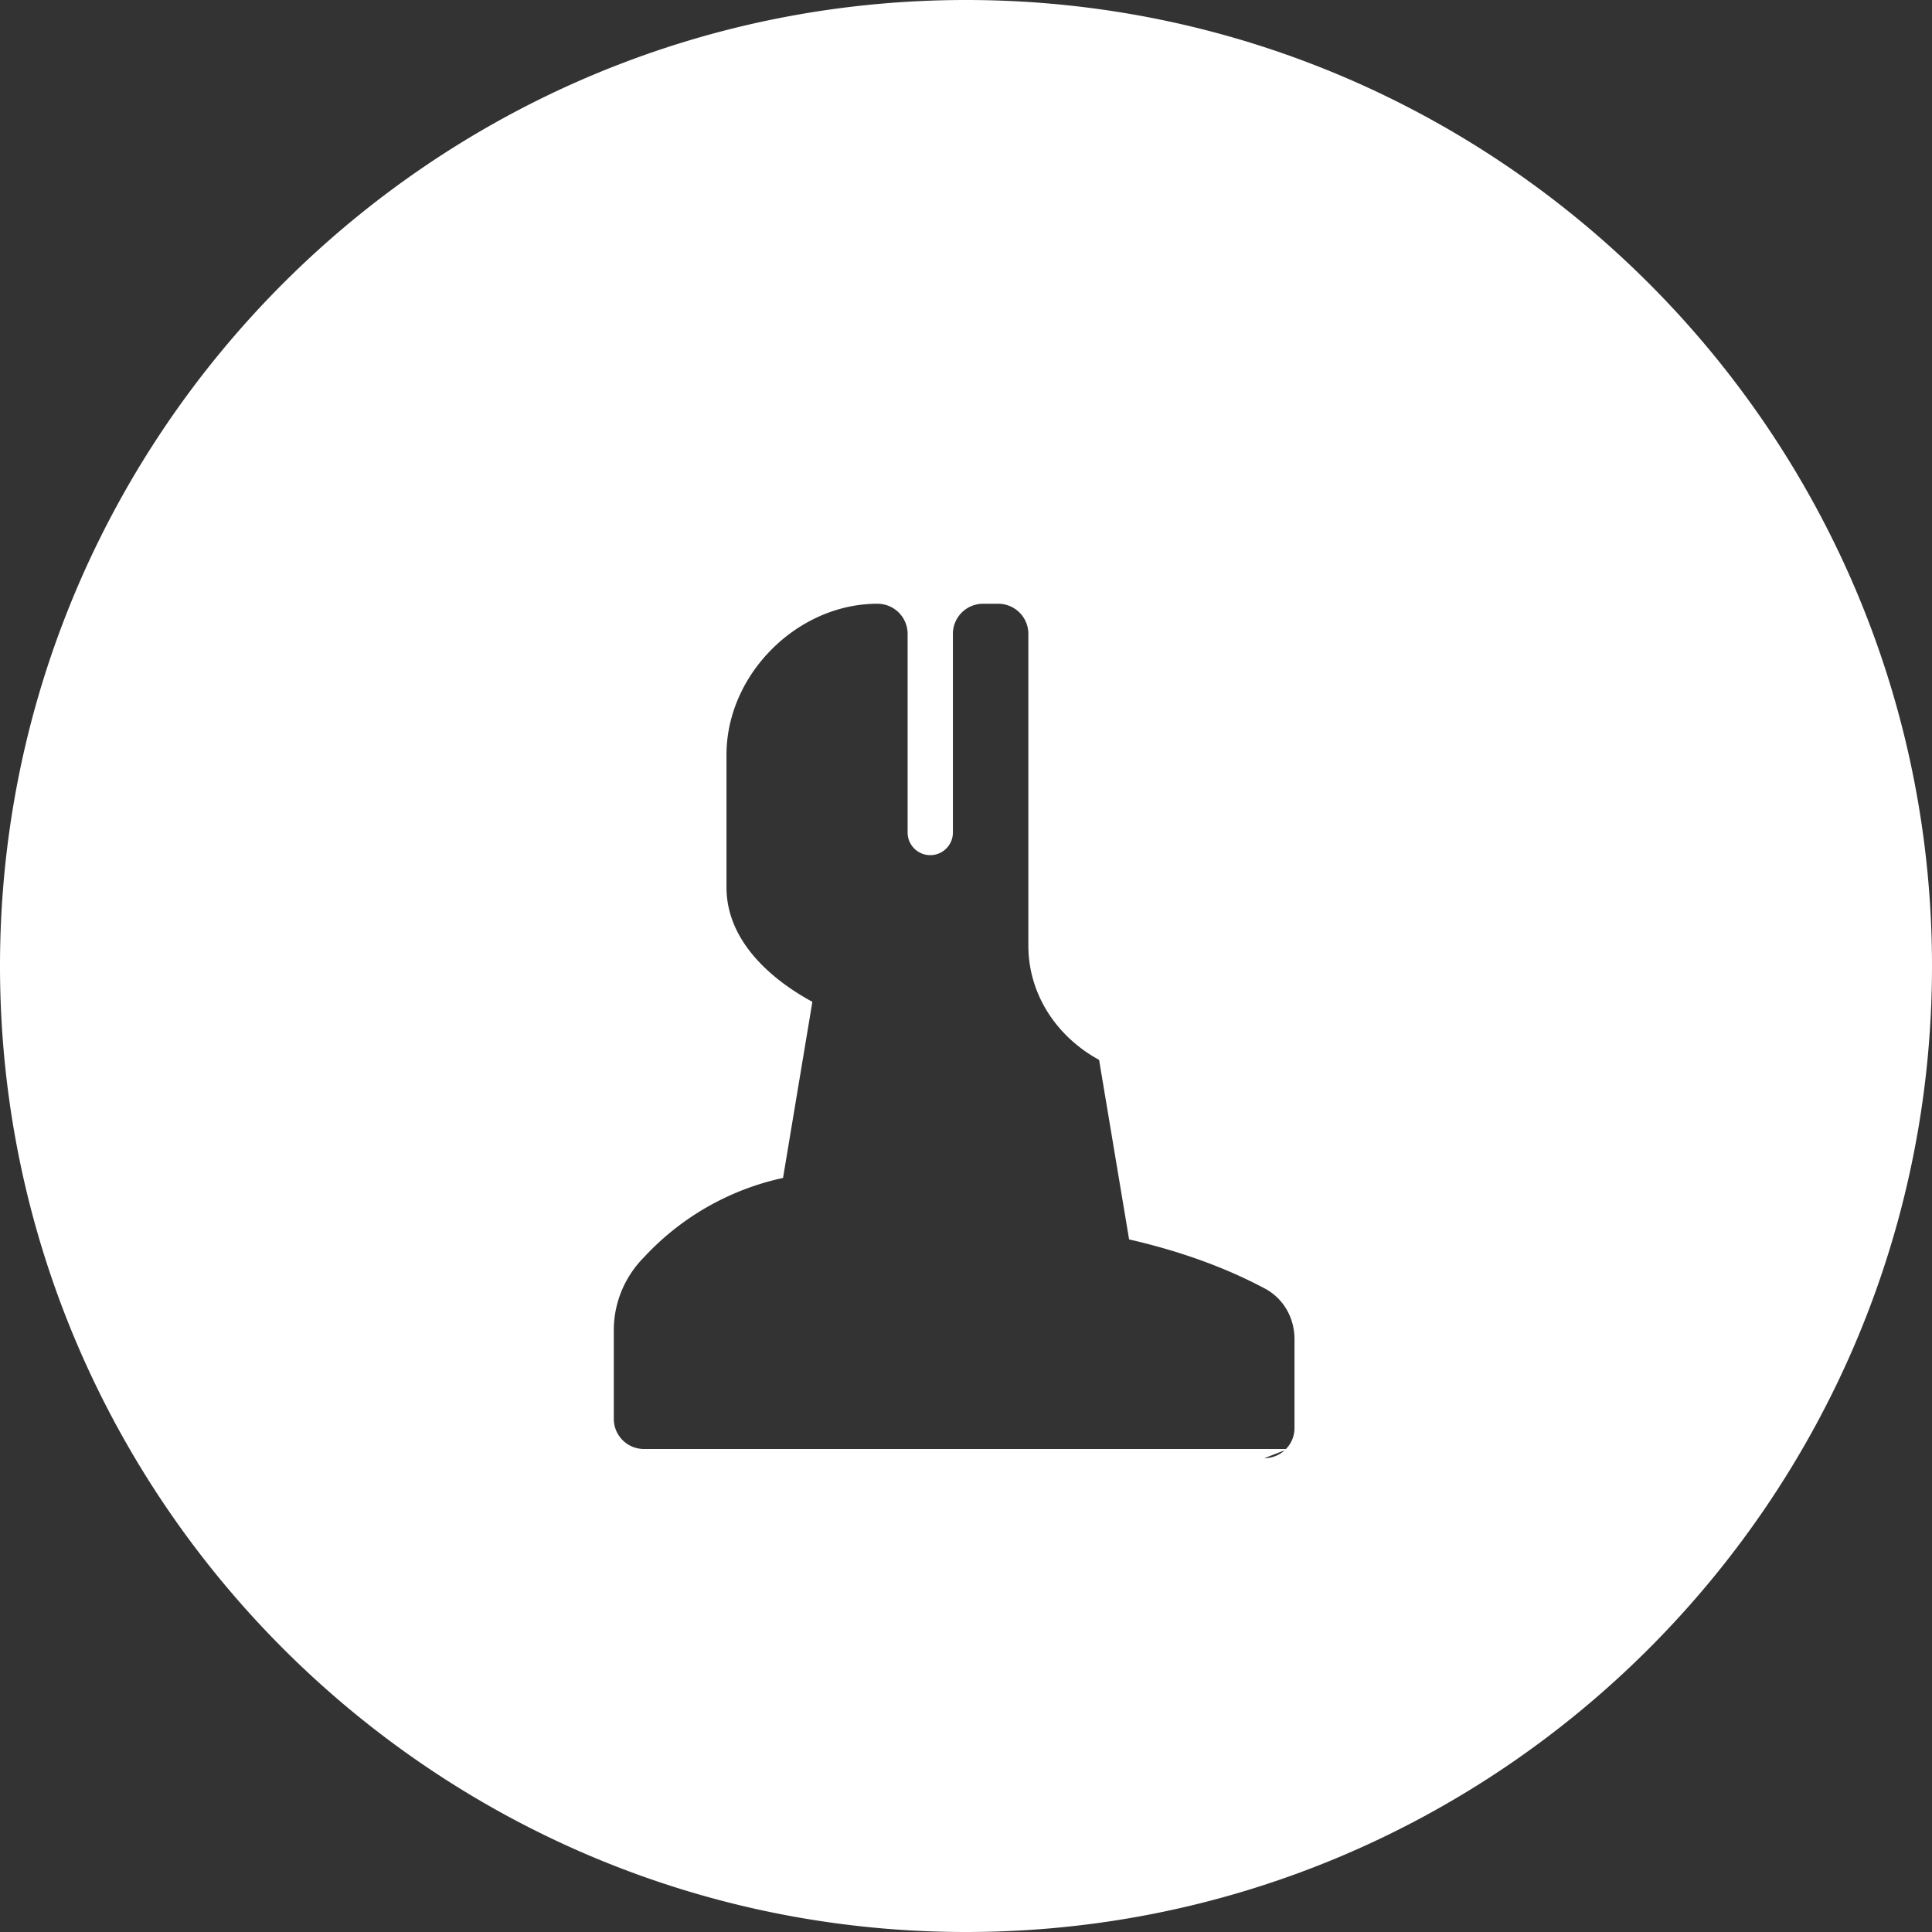 <svg width="64" height="64" viewBox="0 0 64 64" xmlns="http://www.w3.org/2000/svg">
  <rect x="0" y="0" width="64" height="64" fill="#333333" stroke="none"/>
  <path fill="#ffffff" d="M32 0C14.355 0 0 14.355 0 32s14.355 32 32 32 32-14.355 32-32S49.645 0 32 0zm10.667 48H21.333c-.553 0-1-.447-1-1v-2.938c0-.896.353-1.759 1-2.414a8.815 8.815 0 014.606-2.627l.972-5.834c-1.402-.762-2.845-2.04-2.845-3.792V25c0-2.657 2.343-5 5-5 .553 0 1 .447 1 1v6.578c0 .414.336.75.75.75s.75-.336.75-.75V21c0-.553.447-1 1-1h.5c.553 0 1 .447 1 1v10.328c0 1.61.939 3.017 2.343 3.782l.994 5.947c1.522.349 3.056.864 4.45 1.603.647.323 1.029.976 1.029 1.706v2.938c0 .553-.447 1-1 1z"/>
</svg>
